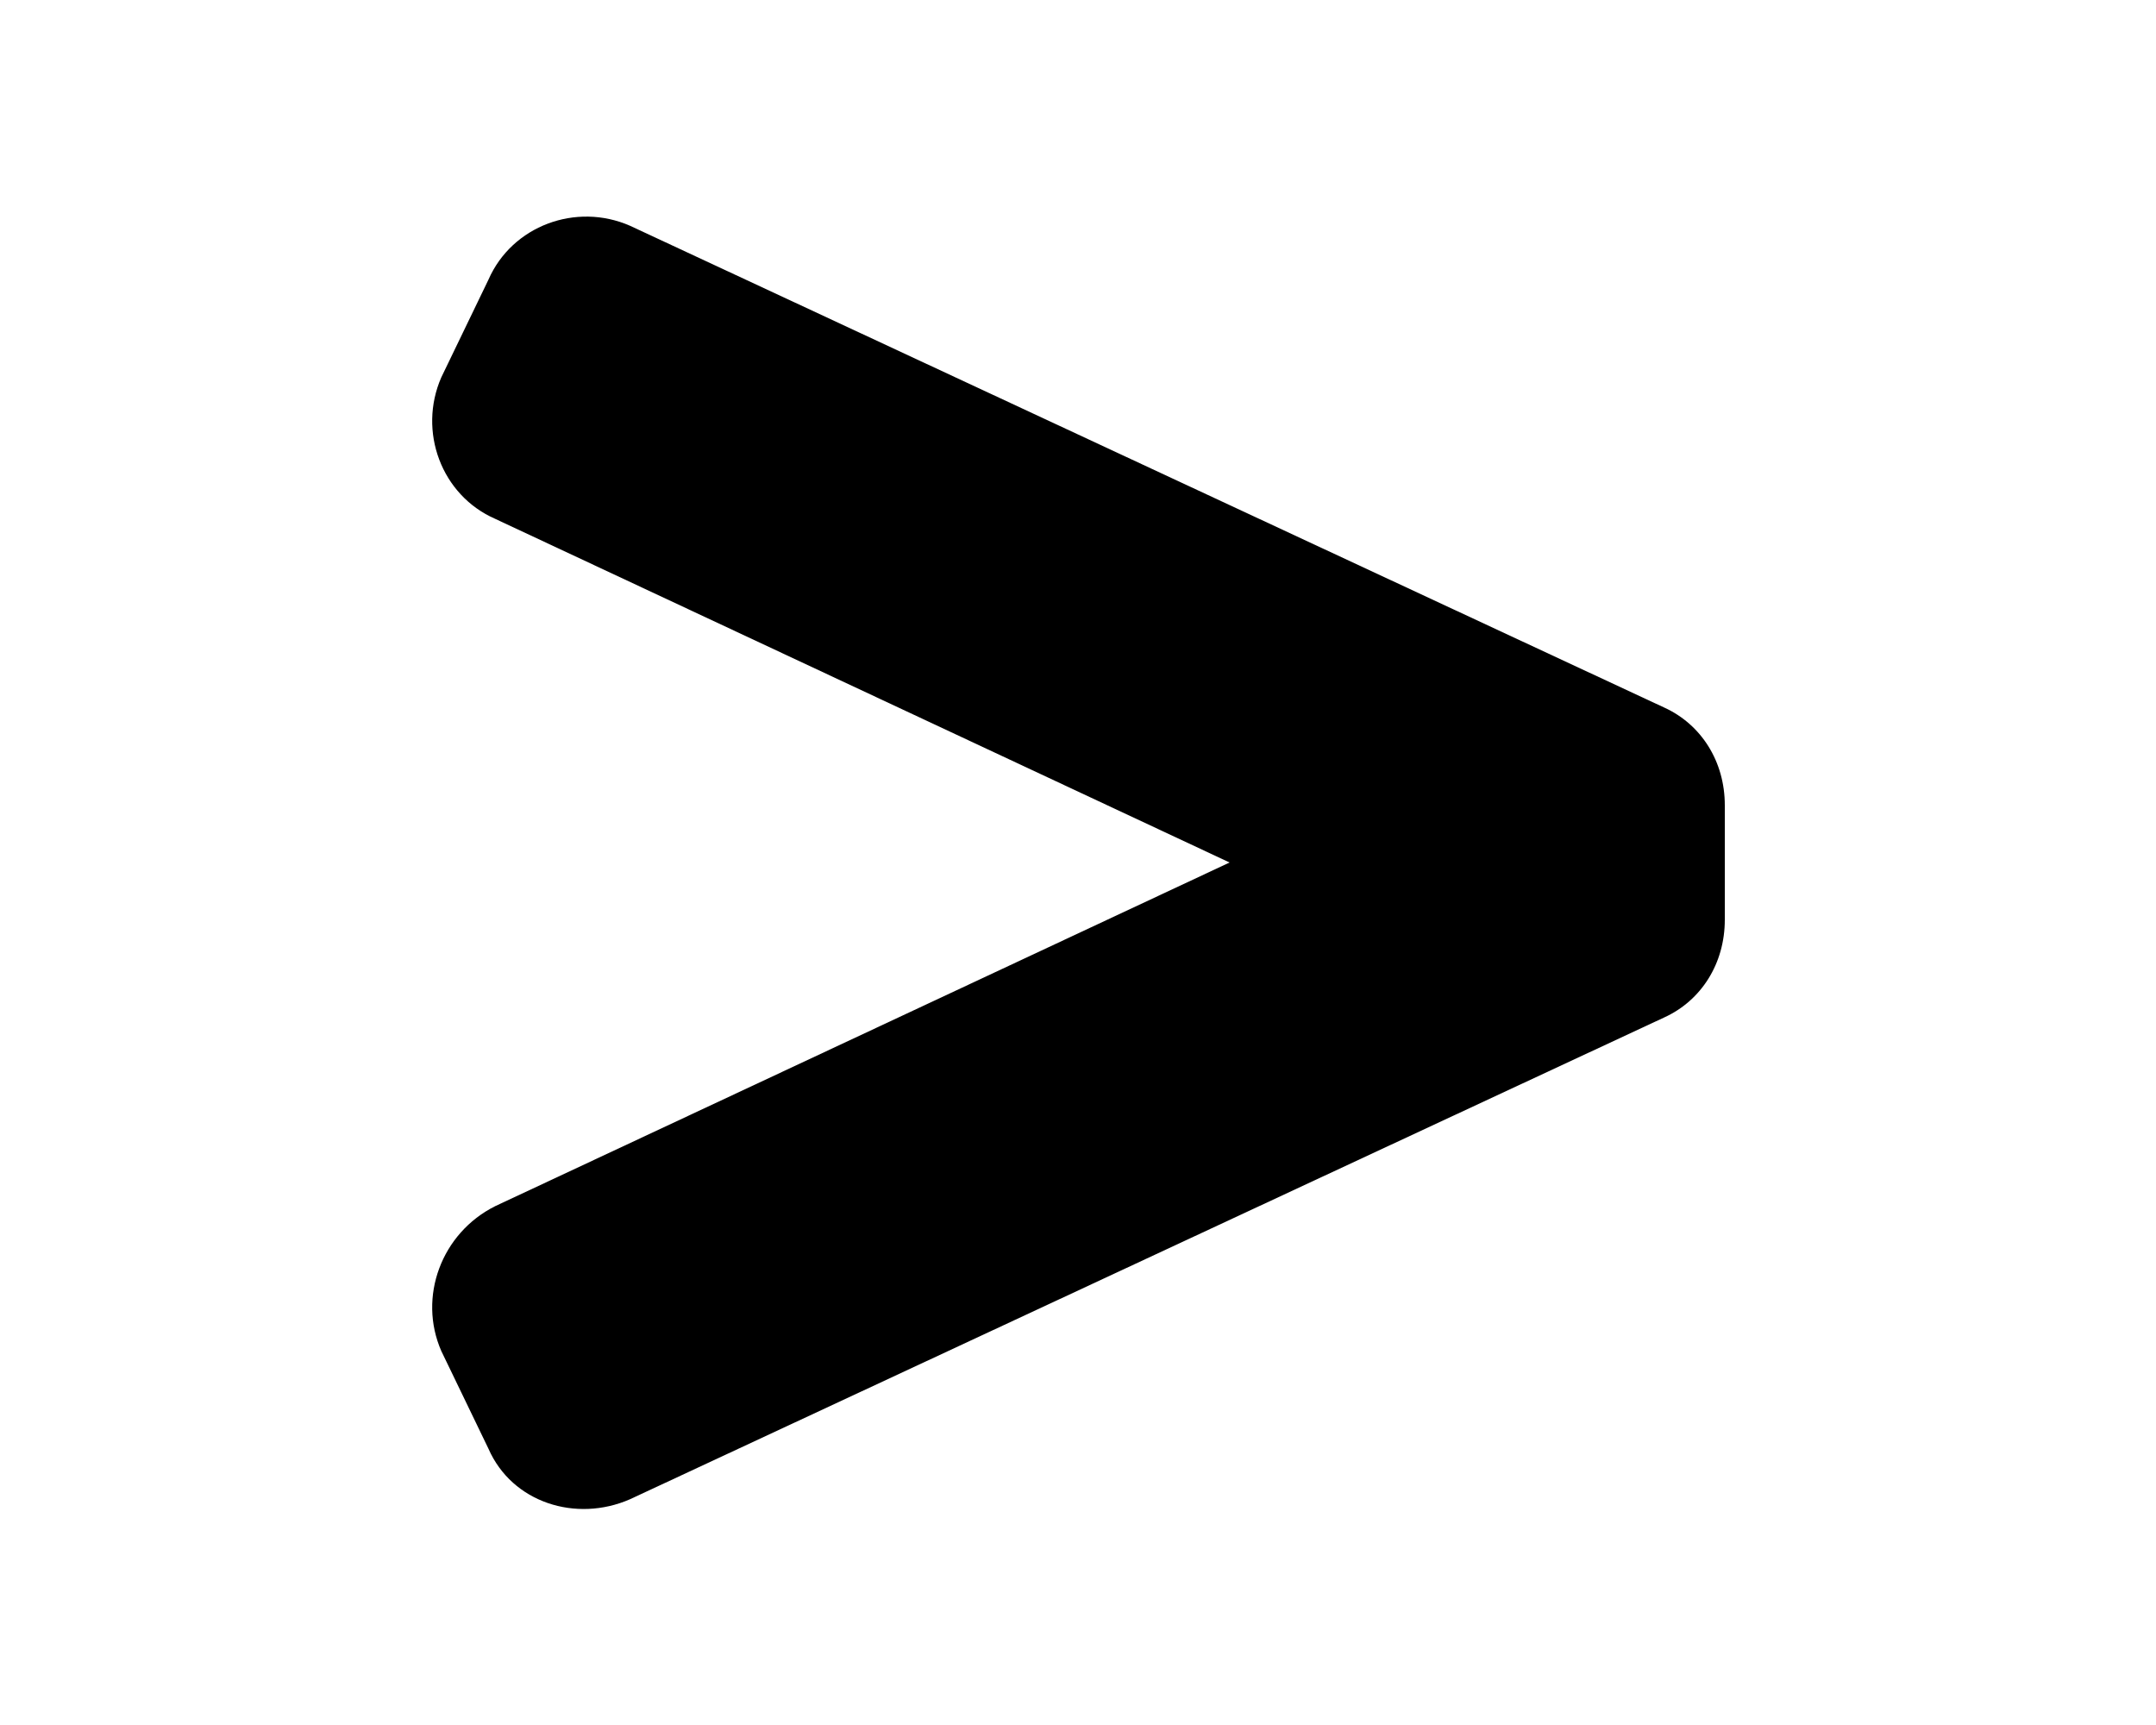 <svg xmlns="http://www.w3.org/2000/svg" viewBox="0 0 640 512"><!-- Font Awesome Pro 6.0.0-alpha1 by @fontawesome - https://fontawesome.com License - https://fontawesome.com/license (Commercial License) --><path d="M512 239V273C512 286 505 297 494 302L187 445C171 452 152 446 145 430L131 401C124 385 131 366 147 358L365 256L147 154C131 147 124 128 131 112L145 83C152 67 171 60 187 67L494 210C505 215 512 226 512 239Z"/></svg>